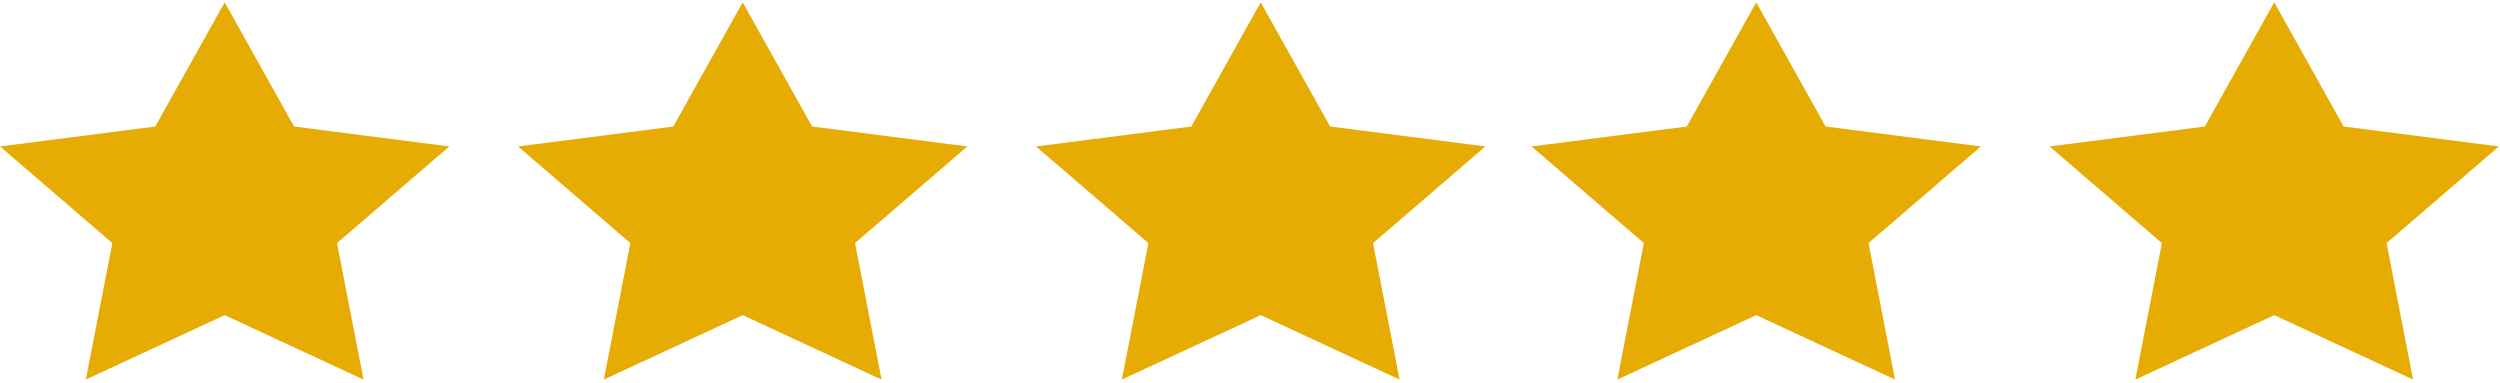 <svg xmlns="http://www.w3.org/2000/svg" width="111" height="17" viewBox="0 0 111 17">
  <g fill="#E7AC04">
    <polygon points="9.976 .104 13.058 5.617 19.951 6.502 14.963 10.793 16.14 16.853 9.976 13.992 3.81 16.853 4.988 10.793 0 6.502 6.893 5.617"/>
    <polygon points="9.976 .104 13.058 5.617 19.951 6.502 14.963 10.793 16.14 16.853 9.976 13.992 3.81 16.853 4.988 10.793 0 6.502 6.893 5.617" transform="translate(23)"/>
    <polygon points="9.976 .104 13.058 5.617 19.951 6.502 14.963 10.793 16.14 16.853 9.976 13.992 3.81 16.853 4.988 10.793 0 6.502 6.893 5.617" transform="translate(46)"/>
    <polygon points="9.976 .104 13.058 5.617 19.951 6.502 14.963 10.793 16.14 16.853 9.976 13.992 3.81 16.853 4.988 10.793 0 6.502 6.893 5.617" transform="translate(68)"/>
    <polygon points="9.976 .104 13.058 5.617 19.951 6.502 14.963 10.793 16.14 16.853 9.976 13.992 3.81 16.853 4.988 10.793 0 6.502 6.893 5.617" transform="translate(91)"/>
  </g>
</svg>
